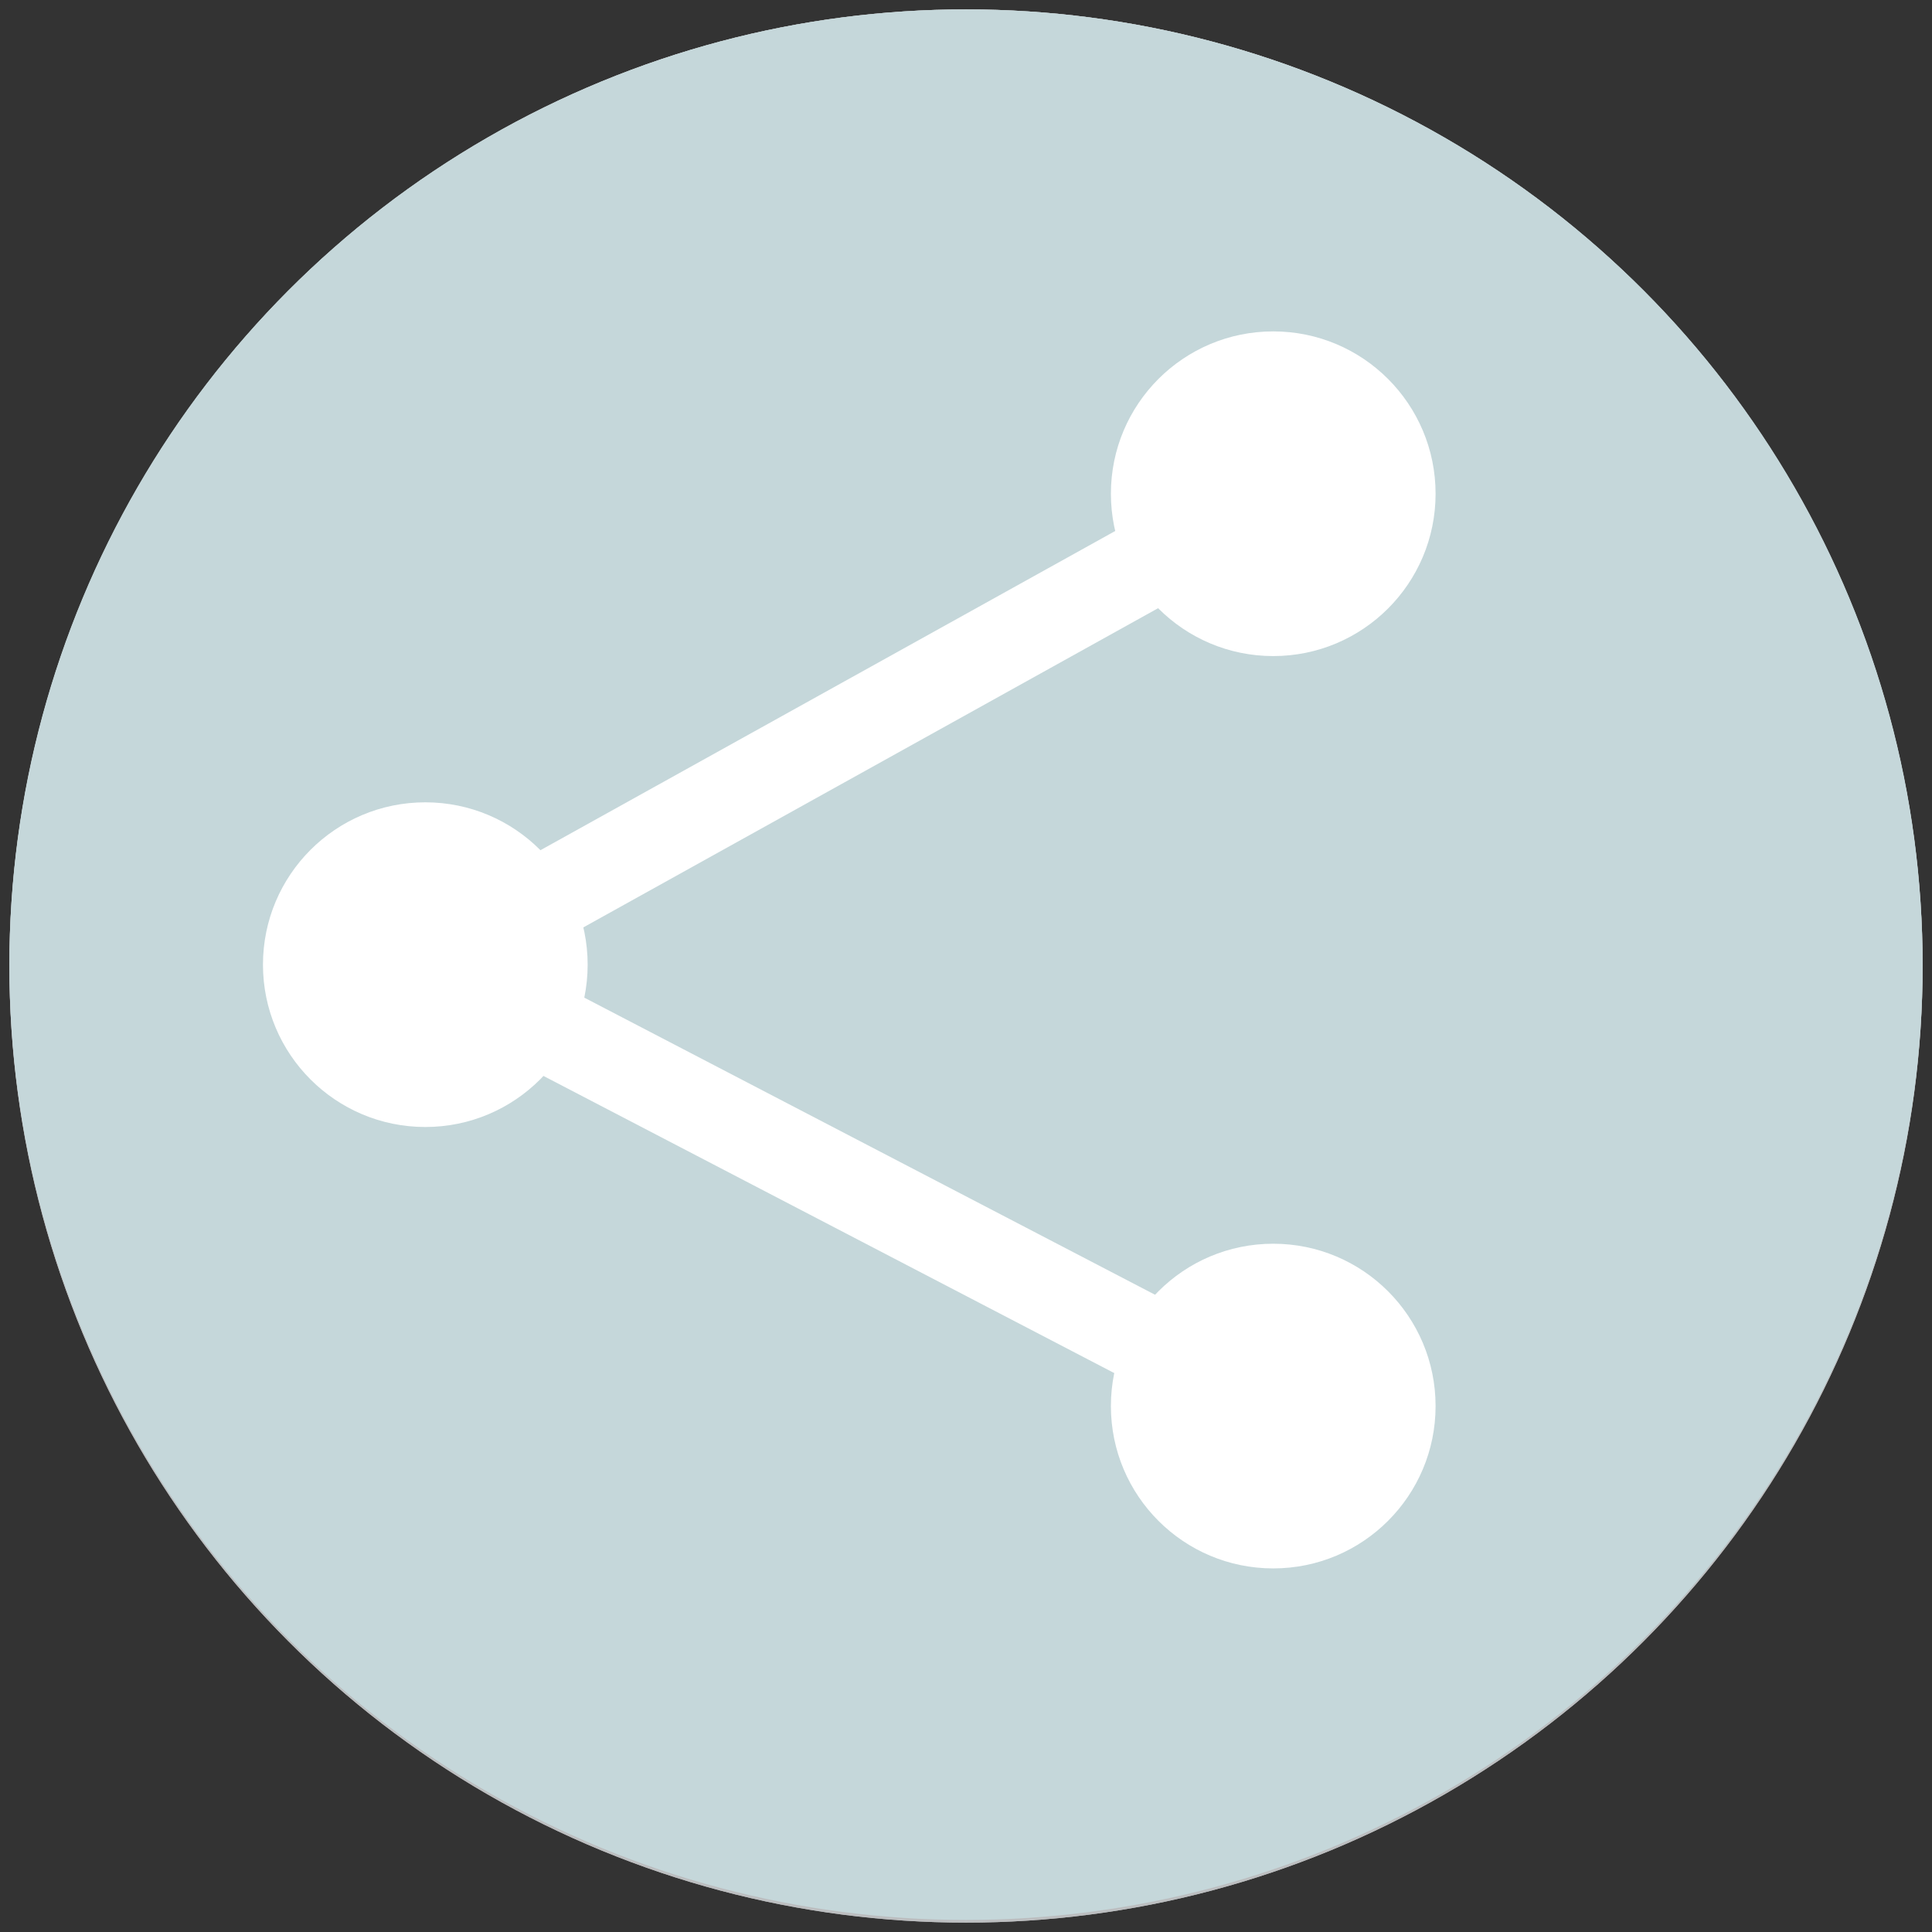 <?xml version="1.0" encoding="utf-8"?>
<!-- Generator: Adobe Illustrator 18.1.0, SVG Export Plug-In . SVG Version: 6.00 Build 0)  -->
<!DOCTYPE svg PUBLIC "-//W3C//DTD SVG 1.1//EN" "http://www.w3.org/Graphics/SVG/1.1/DTD/svg11.dtd">
<svg version="1.1" id="Layer_1" xmlns="http://www.w3.org/2000/svg" xmlns:xlink="http://www.w3.org/1999/xlink" x="0px" y="0px"
	 viewBox="0 0 144 144" enable-background="new 0 0 144 144" xml:space="preserve">
<rect x="0" y="0" width="144" height="144" fill="#333333" stroke="none"/>
<g>
	<circle fill="#BCBEC0" cx="72" cy="72" r="71.3"/>
	<path fill="#FFFFFF" d="M34.8,73.8h74.5c5.7,0,8.7-6.7,4.9-10.9L76.9,21.6c-2.6-2.9-7.1-2.9-9.7,0L29.9,62.9
		C26.1,67.1,29.1,73.8,34.8,73.8z"/>
	<path fill="#FFFFFF" d="M87.2,124.6H56.8c-1.3,0-2.3-1-2.3-2.3V64.9c0-1.3,1-2.3,2.3-2.3h30.4c1.3,0,2.3,1,2.3,2.3v57.4
		C89.5,123.6,88.5,124.6,87.2,124.6z"/>
</g>
<path fill="none" stroke="#BCBEC0" stroke-width="3.951" stroke-linecap="round" stroke-miterlimit="10" d="M113.5,130.8"/>
<ellipse fill="#BCBEC0" cx="72" cy="72" rx="71.3" ry="71.3"/>
<path fill="#FFFFFF" d="M72,84.4L72,84.4c-9.2,0-16.6-7.5-16.6-16.6V28.5c0-9.2,7.5-16.6,16.6-16.6l0,0c9.2,0,16.6,7.5,16.6,16.6
	v39.2C88.6,76.9,81.2,84.4,72,84.4z"/>
<path fill="none" stroke="#FFFFFF" stroke-width="13.173" stroke-linecap="round" stroke-miterlimit="10" d="M42.4,55.8
	c0,0-5.3,44.9,29.4,41.2c0,0,33.4,4.5,29.9-40.1"/>
<line fill="none" stroke="#FFFFFF" stroke-width="11.905" stroke-linecap="round" stroke-miterlimit="10" x1="71.8" y1="101" x2="71.8" y2="118.9"/>
<line fill="none" stroke="#FFFFFF" stroke-width="13.173" stroke-linecap="round" stroke-miterlimit="10" x1="47.5" y1="118.9" x2="94.7" y2="118.9"/>
<ellipse fill="#C5D7DA" cx="72" cy="71.9" rx="71.3" ry="71.2"/>
<circle fill="#BCBEC0" cx="-87" cy="80.7" r="21.6"/>
<ellipse fill="#FFFFFF" cx="31.7" cy="71.9" rx="12.1" ry="12.1"/>
<ellipse fill="#FFFFFF" cx="94.9" cy="36.8" rx="12.1" ry="12.1"/>
<ellipse fill="#FFFFFF" cx="94.9" cy="104.8" rx="12.1" ry="12.1"/>
<polyline fill="none" stroke="#FFFFFF" stroke-width="6.582" stroke-miterlimit="10" points="94.9,36.8 31.7,71.9 94.9,104.8 "/>
<ellipse fill="#C5D7DA" cx="255.6" cy="36.8" rx="71.3" ry="71.3"/>
</svg>
